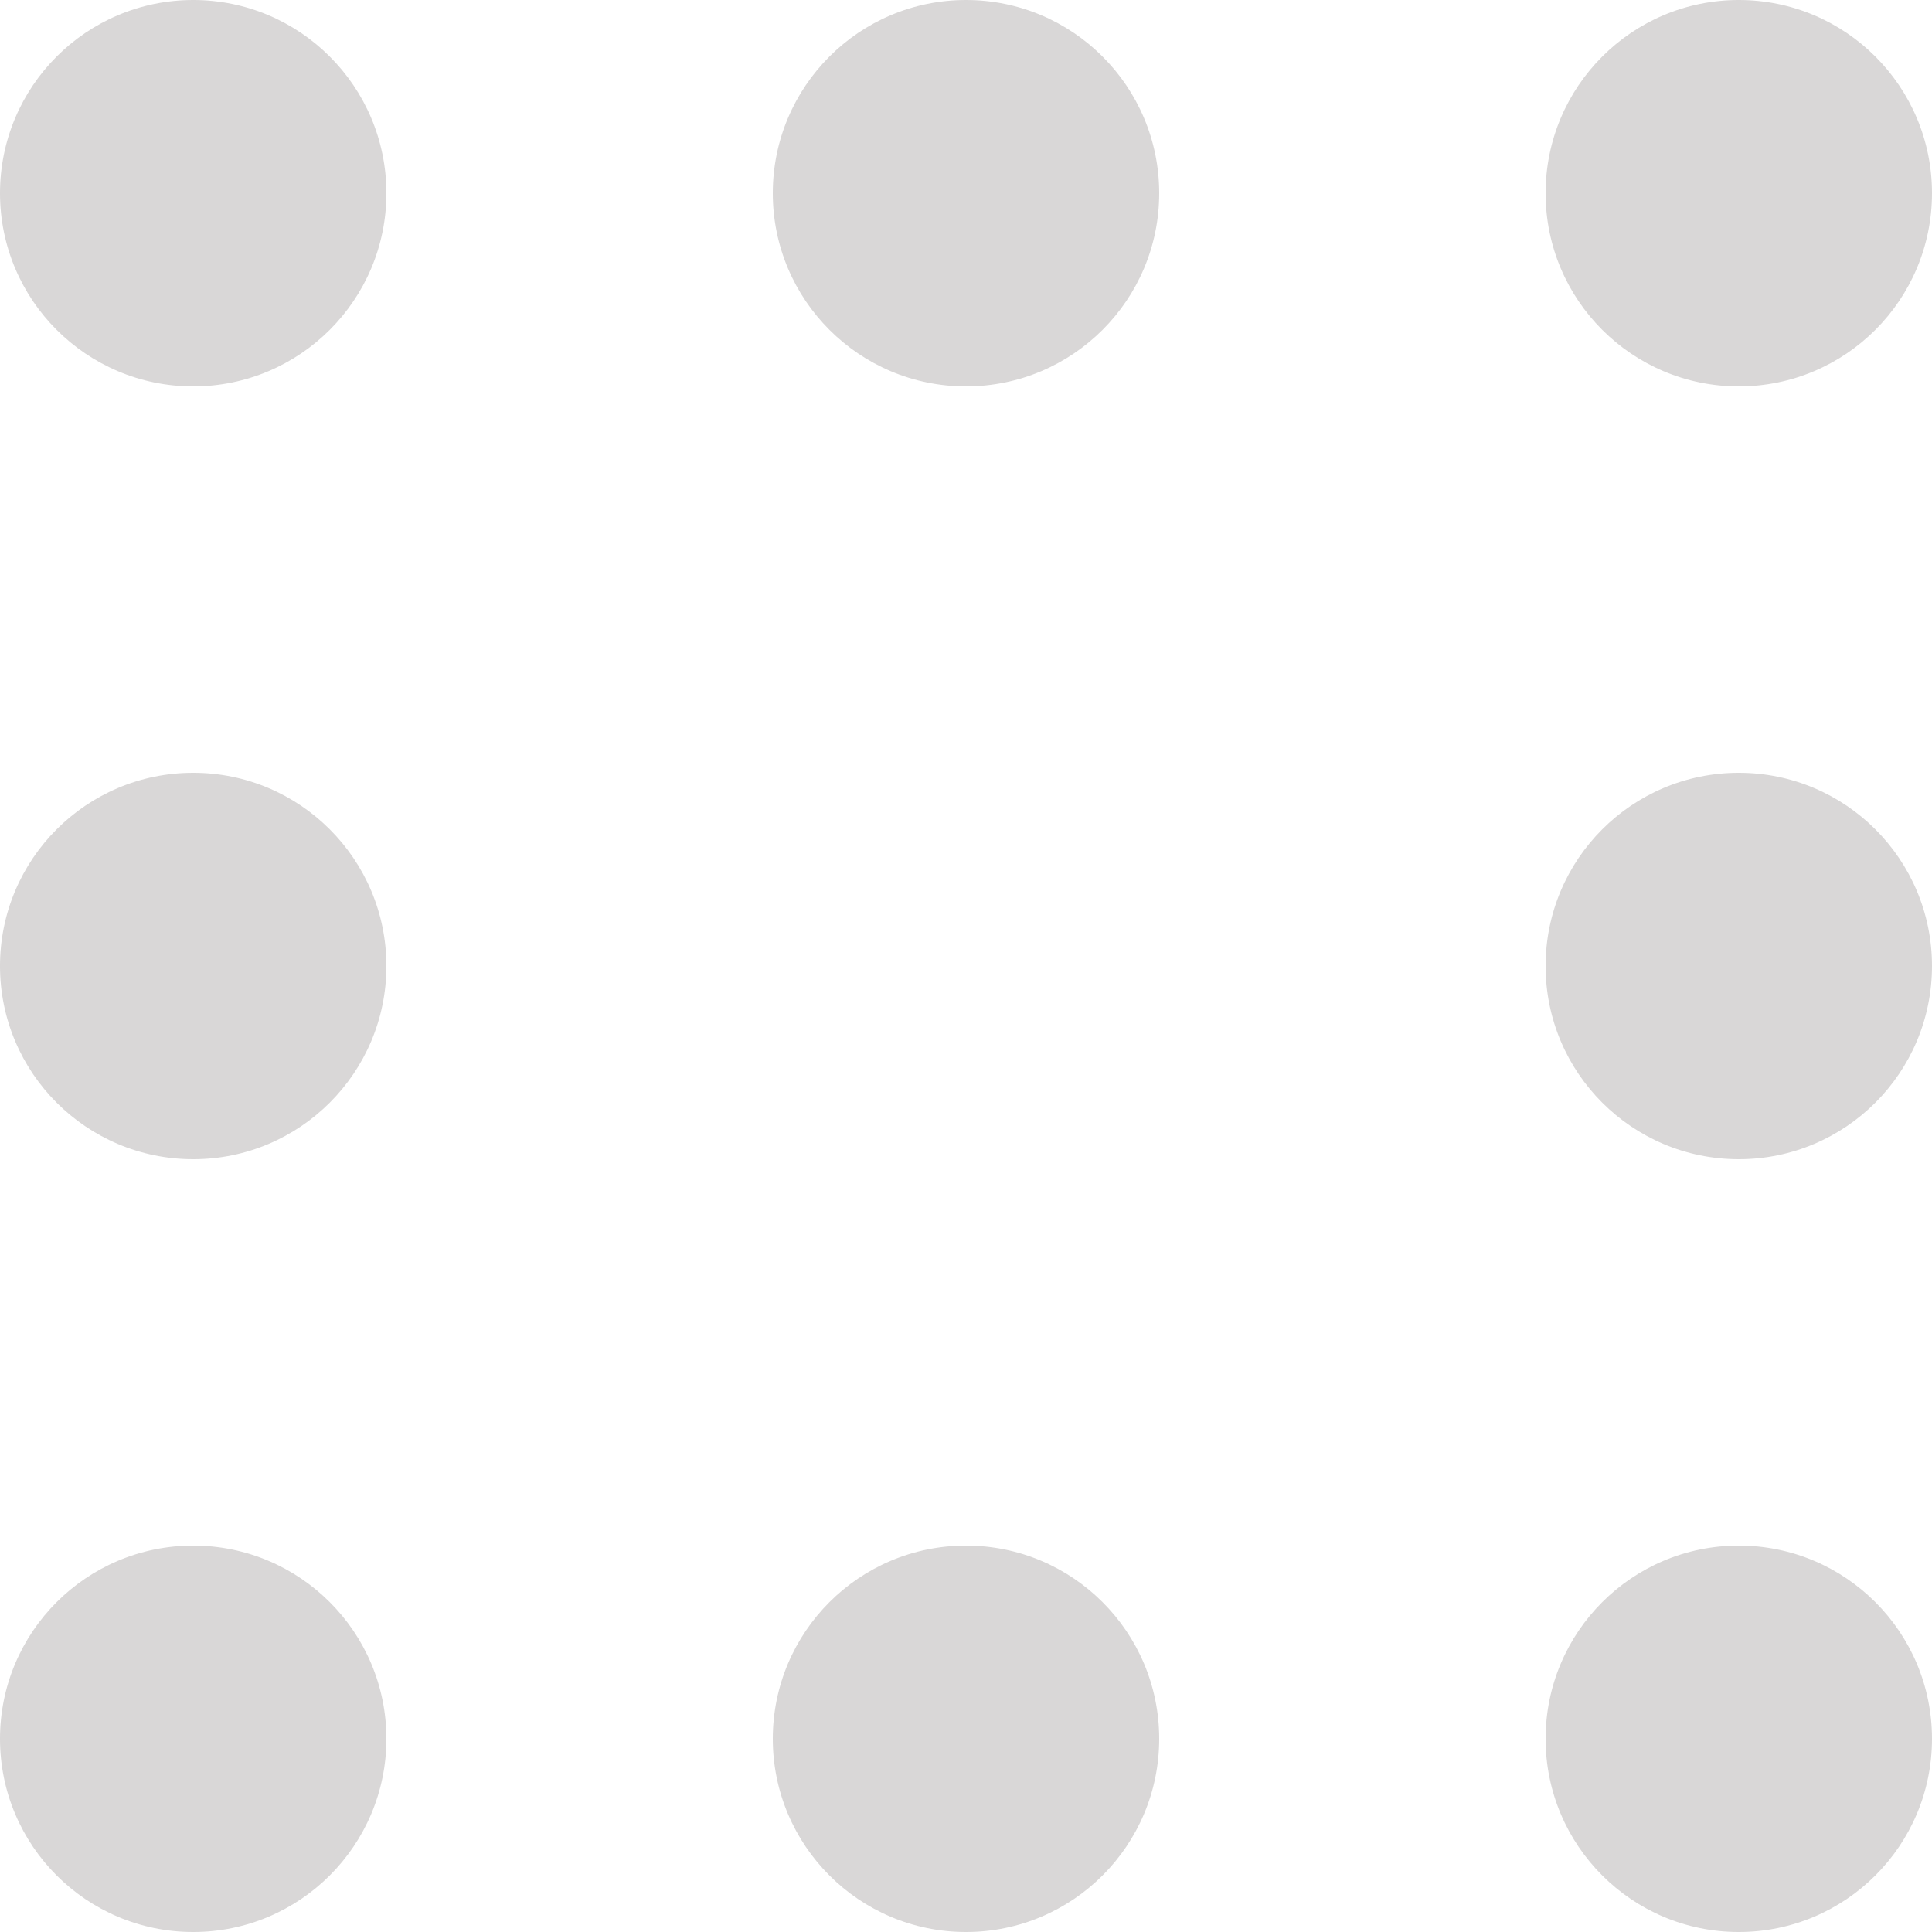 <?xml version="1.0" encoding="utf-8"?>
<!-- Generator: Adobe Illustrator 21.0.2, SVG Export Plug-In . SVG Version: 6.00 Build 0)  -->
<svg version="1.1" id="Layer_1" xmlns="http://www.w3.org/2000/svg" xmlns:xlink="http://www.w3.org/1999/xlink" x="0px" y="0px"
	 viewBox="0 0 100 100" style="enable-background:new 0 0 100 100;" xml:space="preserve">
<style type="text/css">
	.st0{fill:#D9D7D7;}
</style>
<circle class="st0" cx="10" cy="10" r="10"/>
<circle class="st0" cx="50" cy="10" r="10"/>
<circle class="st0" cx="90" cy="10" r="10"/>
<circle class="st0" cx="10" cy="50" r="10"/>
<circle class="st0" cx="90" cy="50" r="10"/>
<circle class="st0" cx="10" cy="90" r="10"/>
<circle class="st0" cx="50" cy="90" r="10"/>
<circle class="st0" cx="90" cy="90" r="10"/>
</svg>
